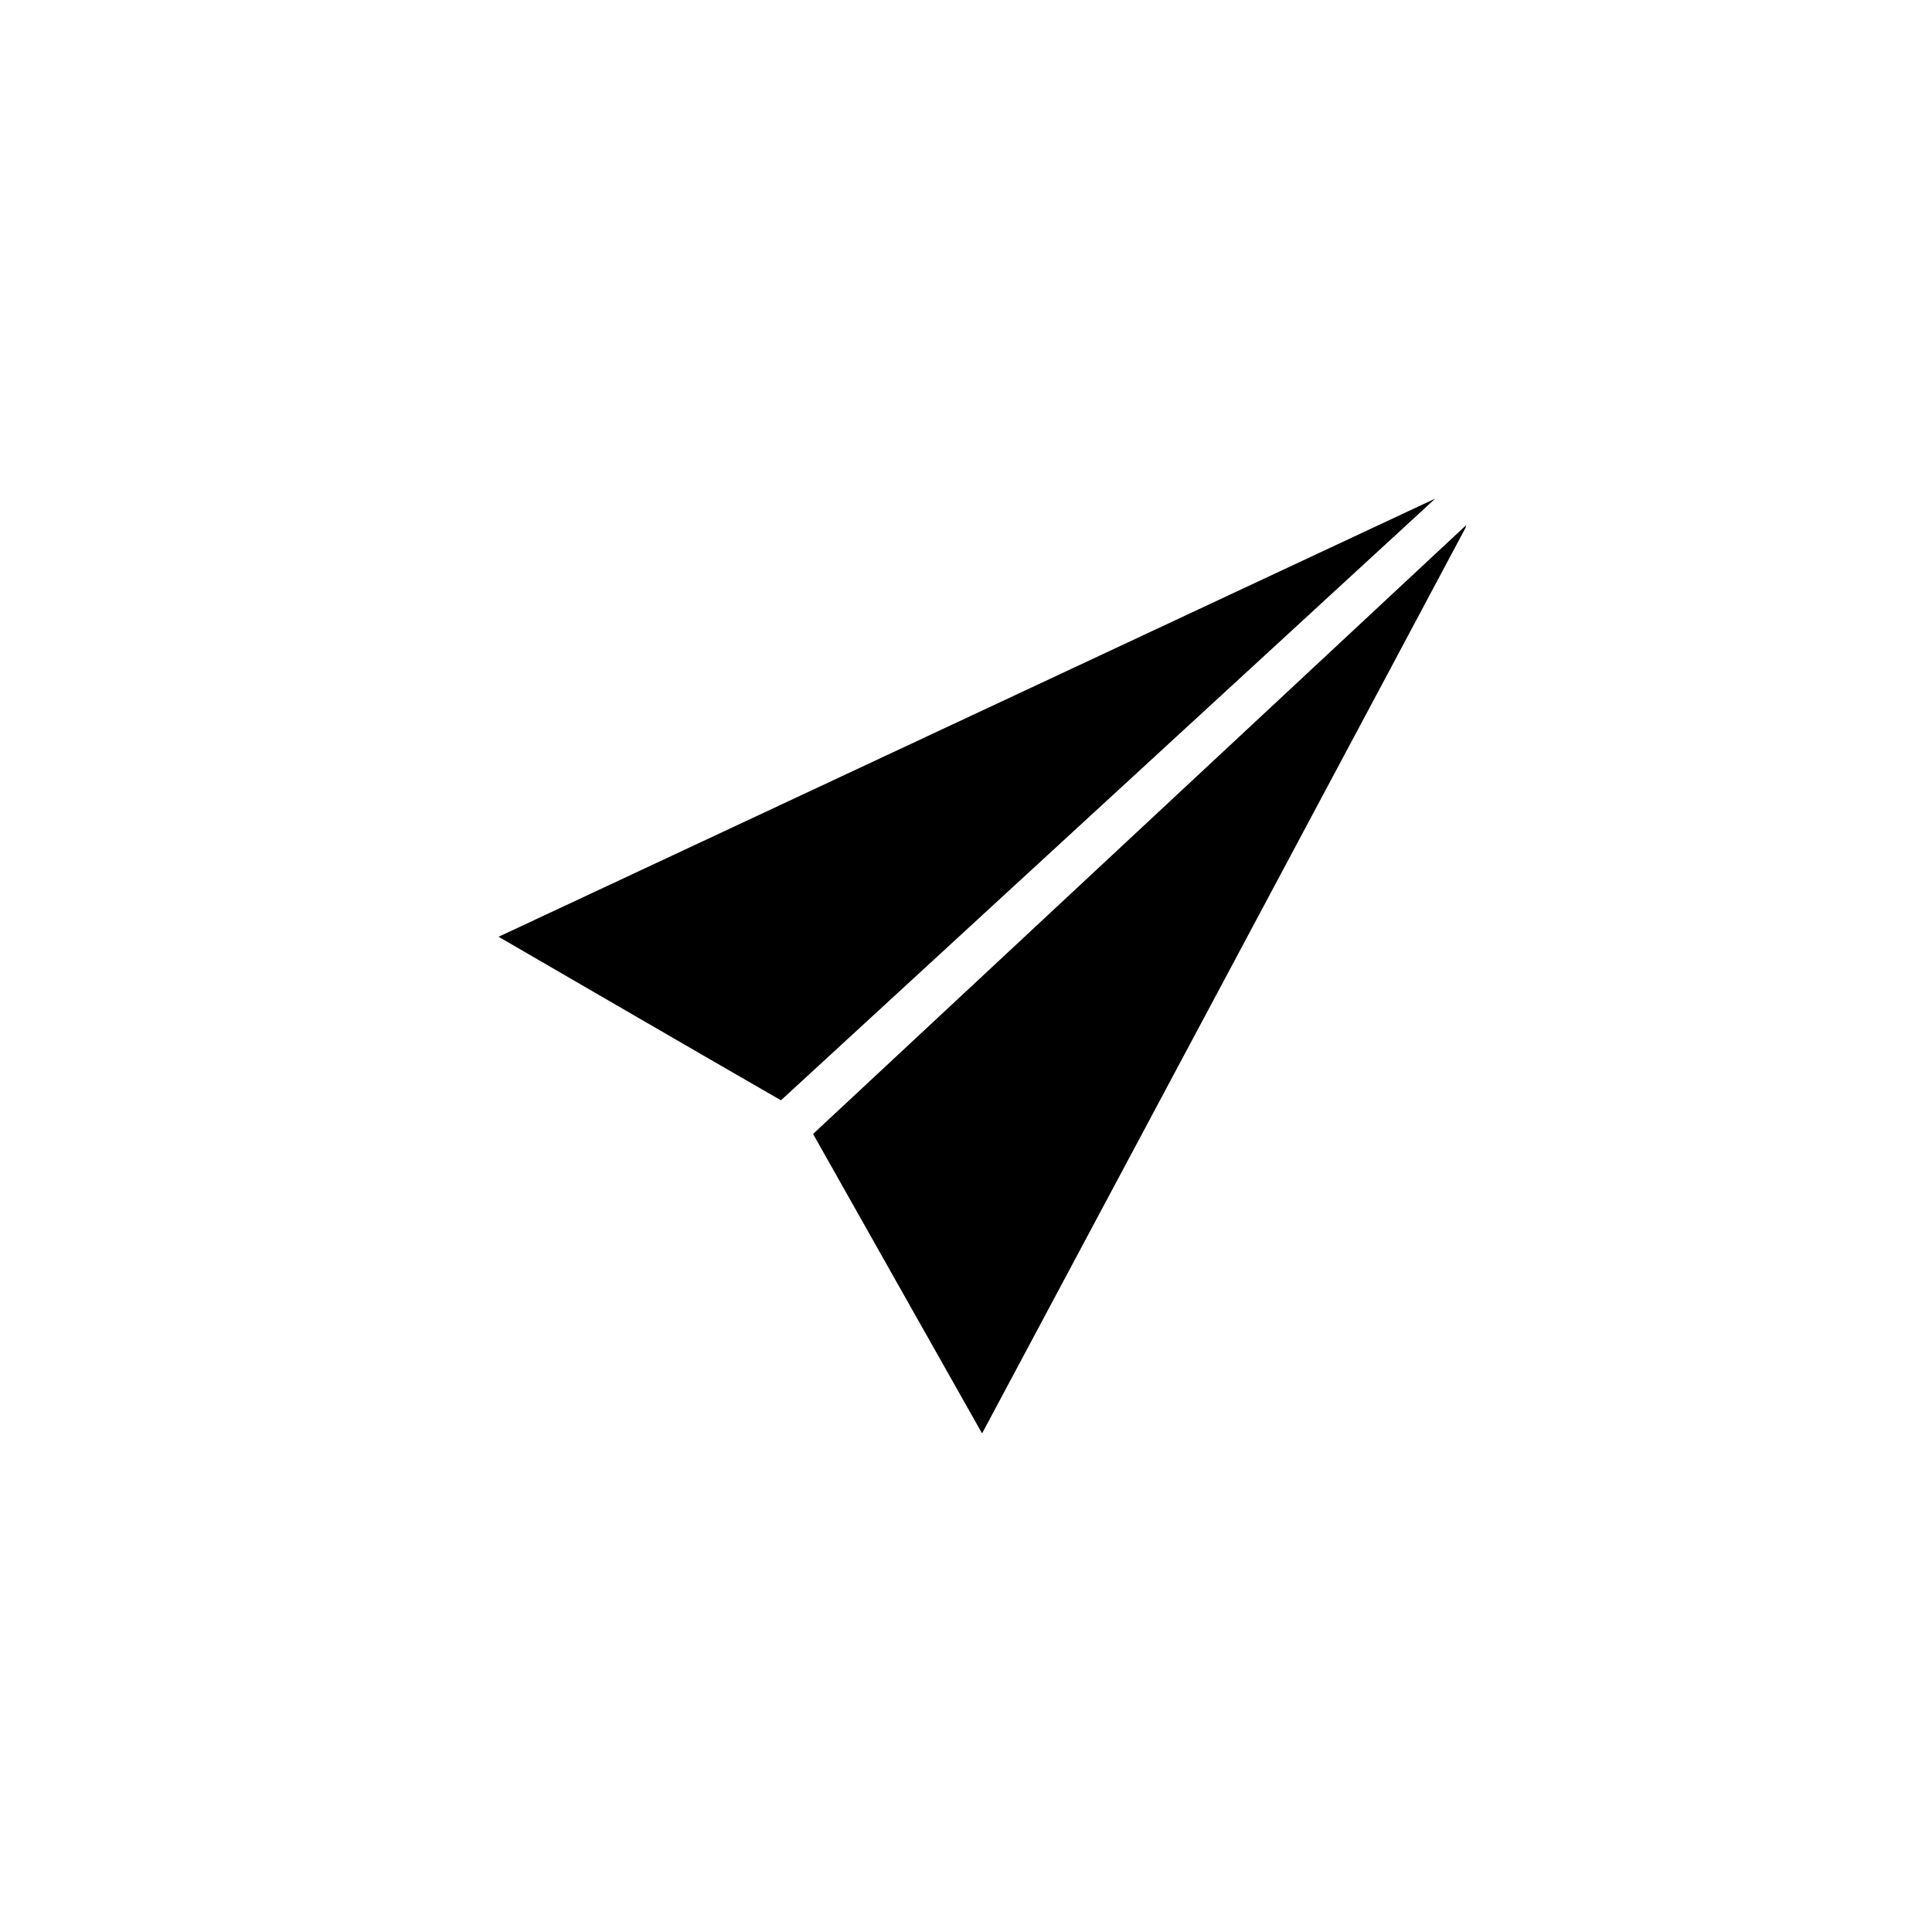 <?xml version="1.0" encoding="UTF-8"?>
<svg width="31px" height="31px" viewBox="0 0 31 31" version="1.1" xmlns="http://www.w3.org/2000/svg" xmlns:xlink="http://www.w3.org/1999/xlink">
    <!-- Generator: Sketch 41 (35326) - http://www.bohemiancoding.com/sketch -->
    <title>Artboard</title>
    <desc>Created with Sketch.</desc>
    <defs></defs>
    <g id="Page-1" stroke="none" stroke-width="1" fill="none" fill-rule="evenodd">
        <g id="Artboard" fill="#000000">
            <g id="send-email" transform="translate(8, 8)">
                <g id="Page-1">
                    <g>
                        <g id="Icon-Set-Filled">
                            <path d="M5.046,10.195 C5.694,11.346 7.758,15 7.758,15 C7.758,15 15.394,0.703 15.515,0.469 L15.525,0.427 L5.046,10.195 L5.046,10.195 Z M0,7.031 C0,7.031 3.538,9.085 4.531,9.655 L15.03,0 C13.836,0.56 0,7.031 0,7.031 L0,7.031 Z" id="send-email"></path>
                        </g>
                    </g>
                </g>
            </g>
        </g>
    </g>
</svg>